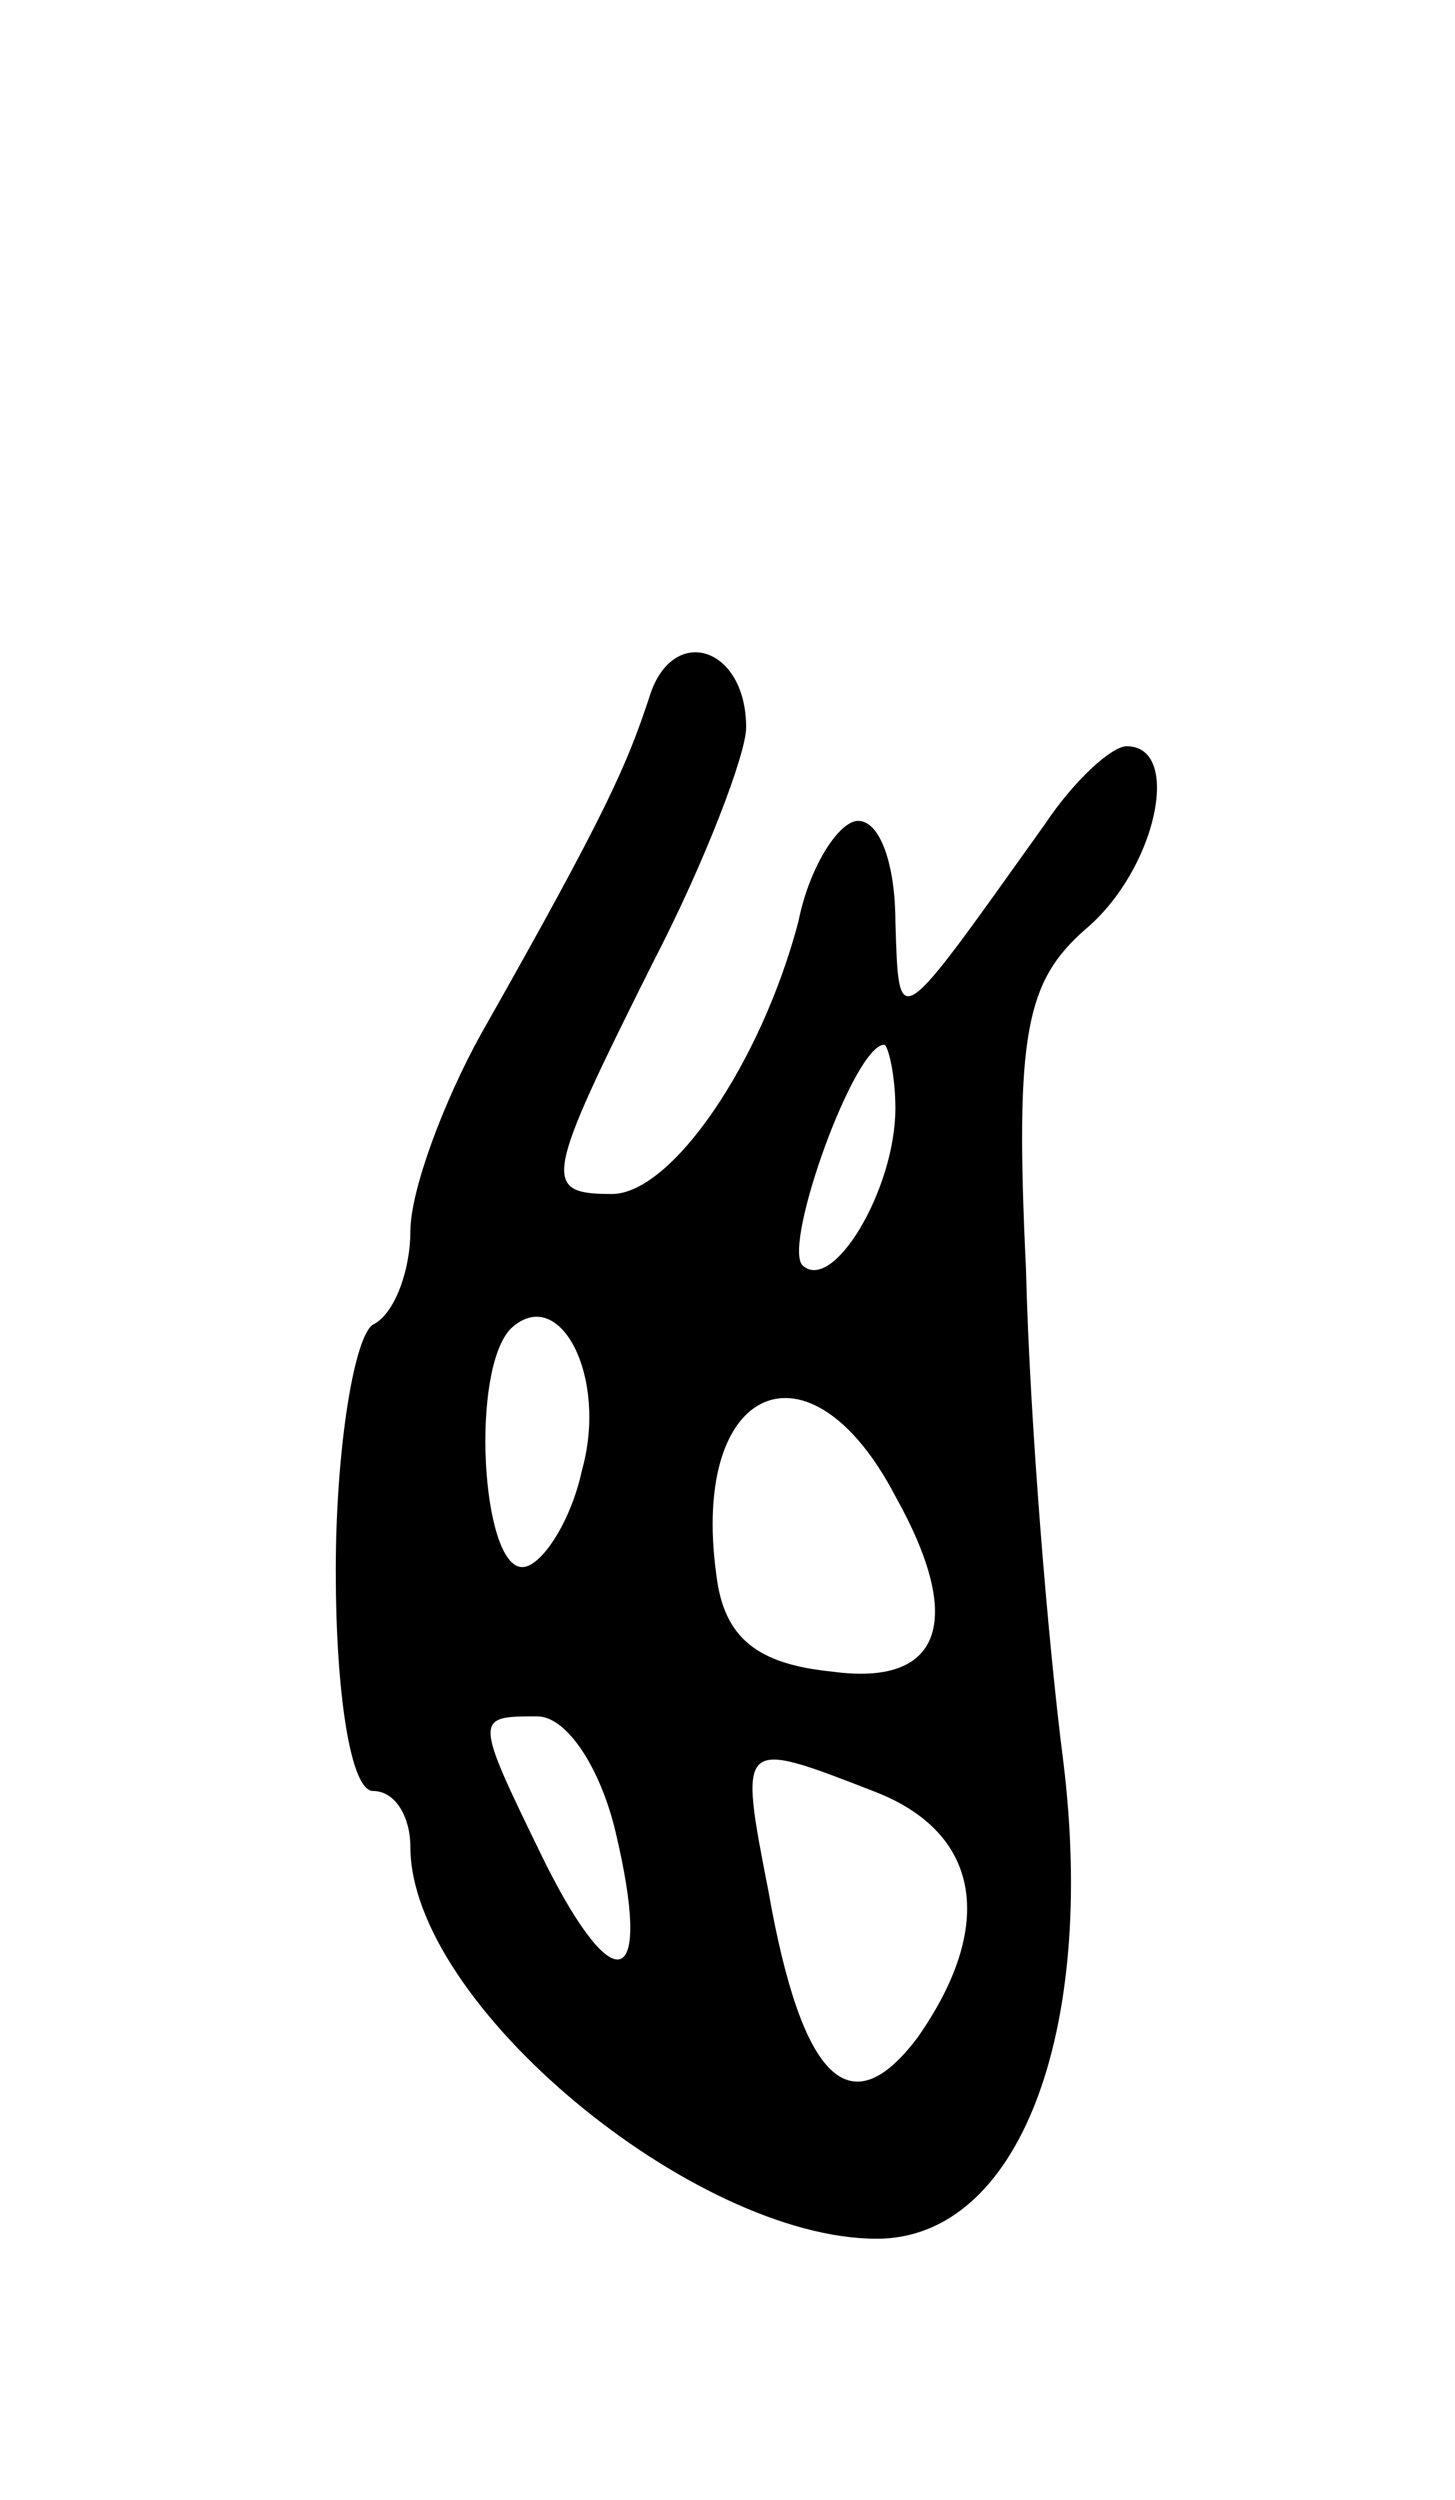 <svg version="1.0" xmlns="http://www.w3.org/2000/svg"
 width="39pt" height="67pt" viewBox="0 0 39 67"
 preserveAspectRatio="xMidYMid meet">
<g transform="translate(0,67) scale(0.1,-0.1)"
fill="#000000" stroke="none">
<path d="M174 483 c-6 -18 -11 -30 -45 -90 -10 -18 -19 -42 -19 -53 0 -10 -4
-22 -10 -25 -5 -3 -10 -33 -10 -66 0 -33 4 -59 10 -59 6 0 10 -7 10 -15 0 -42
76 -105 125 -105 38 0 59 55 50 128 -4 31 -9 91 -10 132 -3 63 0 77 16 91 19
16 26 49 11 49 -4 0 -14 -9 -22 -21 -40 -56 -39 -56 -40 -26 0 15 -4 27 -10
27 -5 0 -13 -12 -16 -27 -10 -38 -34 -73 -50 -73 -19 0 -18 4 11 62 14 27 25
56 25 63 0 22 -20 28 -26 8z m66 -110 c0 -22 -17 -50 -25 -42 -5 6 14 59 22
59 1 0 3 -8 3 -17z m-84 -97 c-3 -14 -11 -26 -16 -26 -11 0 -14 53 -3 64 13
12 26 -13 19 -38z m84 -7 c19 -34 12 -51 -17 -47 -20 2 -29 9 -31 26 -7 51 25
65 48 21z m-75 -90 c10 -42 0 -46 -19 -8 -19 39 -19 39 -2 39 8 0 17 -14 21
-31z m69 11 c29 -11 33 -36 12 -66 -18 -24 -31 -12 -40 39 -8 41 -8 41 28 27z"/>
</g>
</svg>
